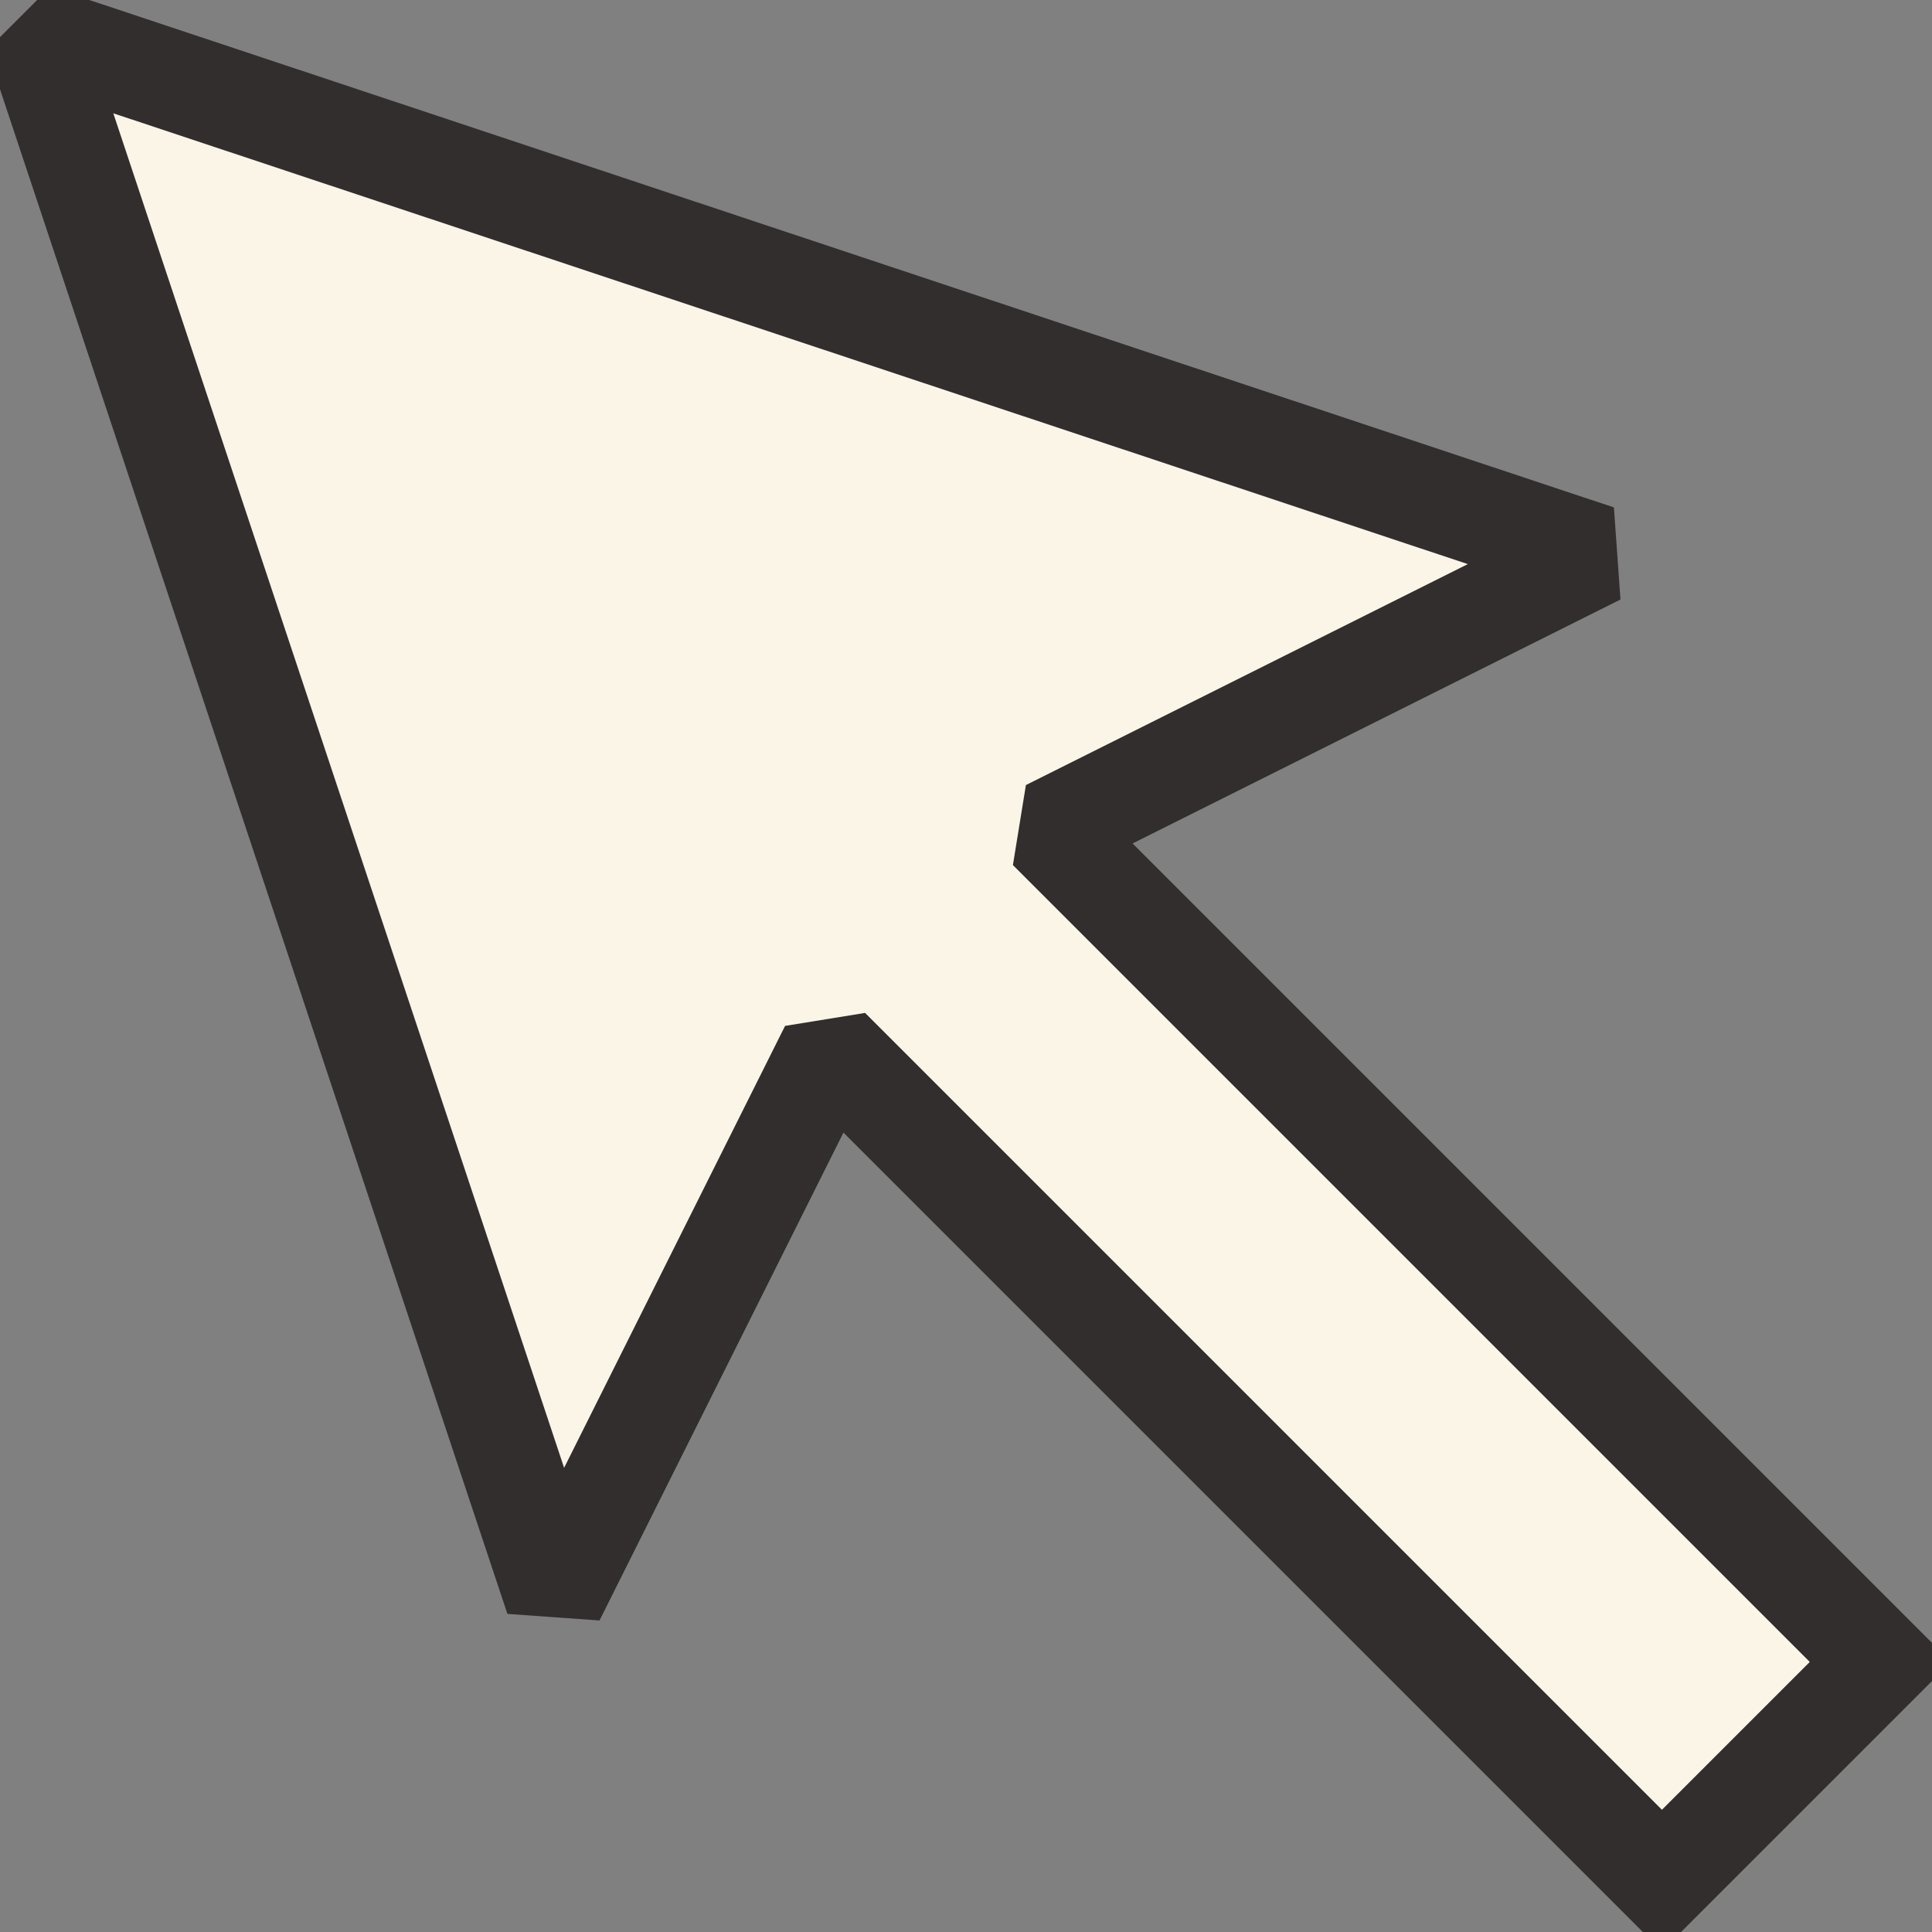 <svg width="58" height="58" viewBox="0 0 58 58" fill="none" xmlns="http://www.w3.org/2000/svg">
<rect x="0" y="0" width="58" height="58" fill="#808080" stroke="none"/>
<g clip-path="url(#clip0_258_6123)">
<path d="M31.469 24.91L56.452 49.893L49.893 56.452L24.91 31.469L16.656 47.977L1.032 1.032L47.977 16.656L31.469 24.91Z" fill="#FBF5E7" stroke="#322E2E" stroke-width="3" stroke-miterlimit="1.5" stroke-linecap="round"/>
</g>
<defs>
<clipPath id="clip0_258_6123">
<rect width="58" height="58" fill="white"/>
</clipPath>
</defs>
</svg>
